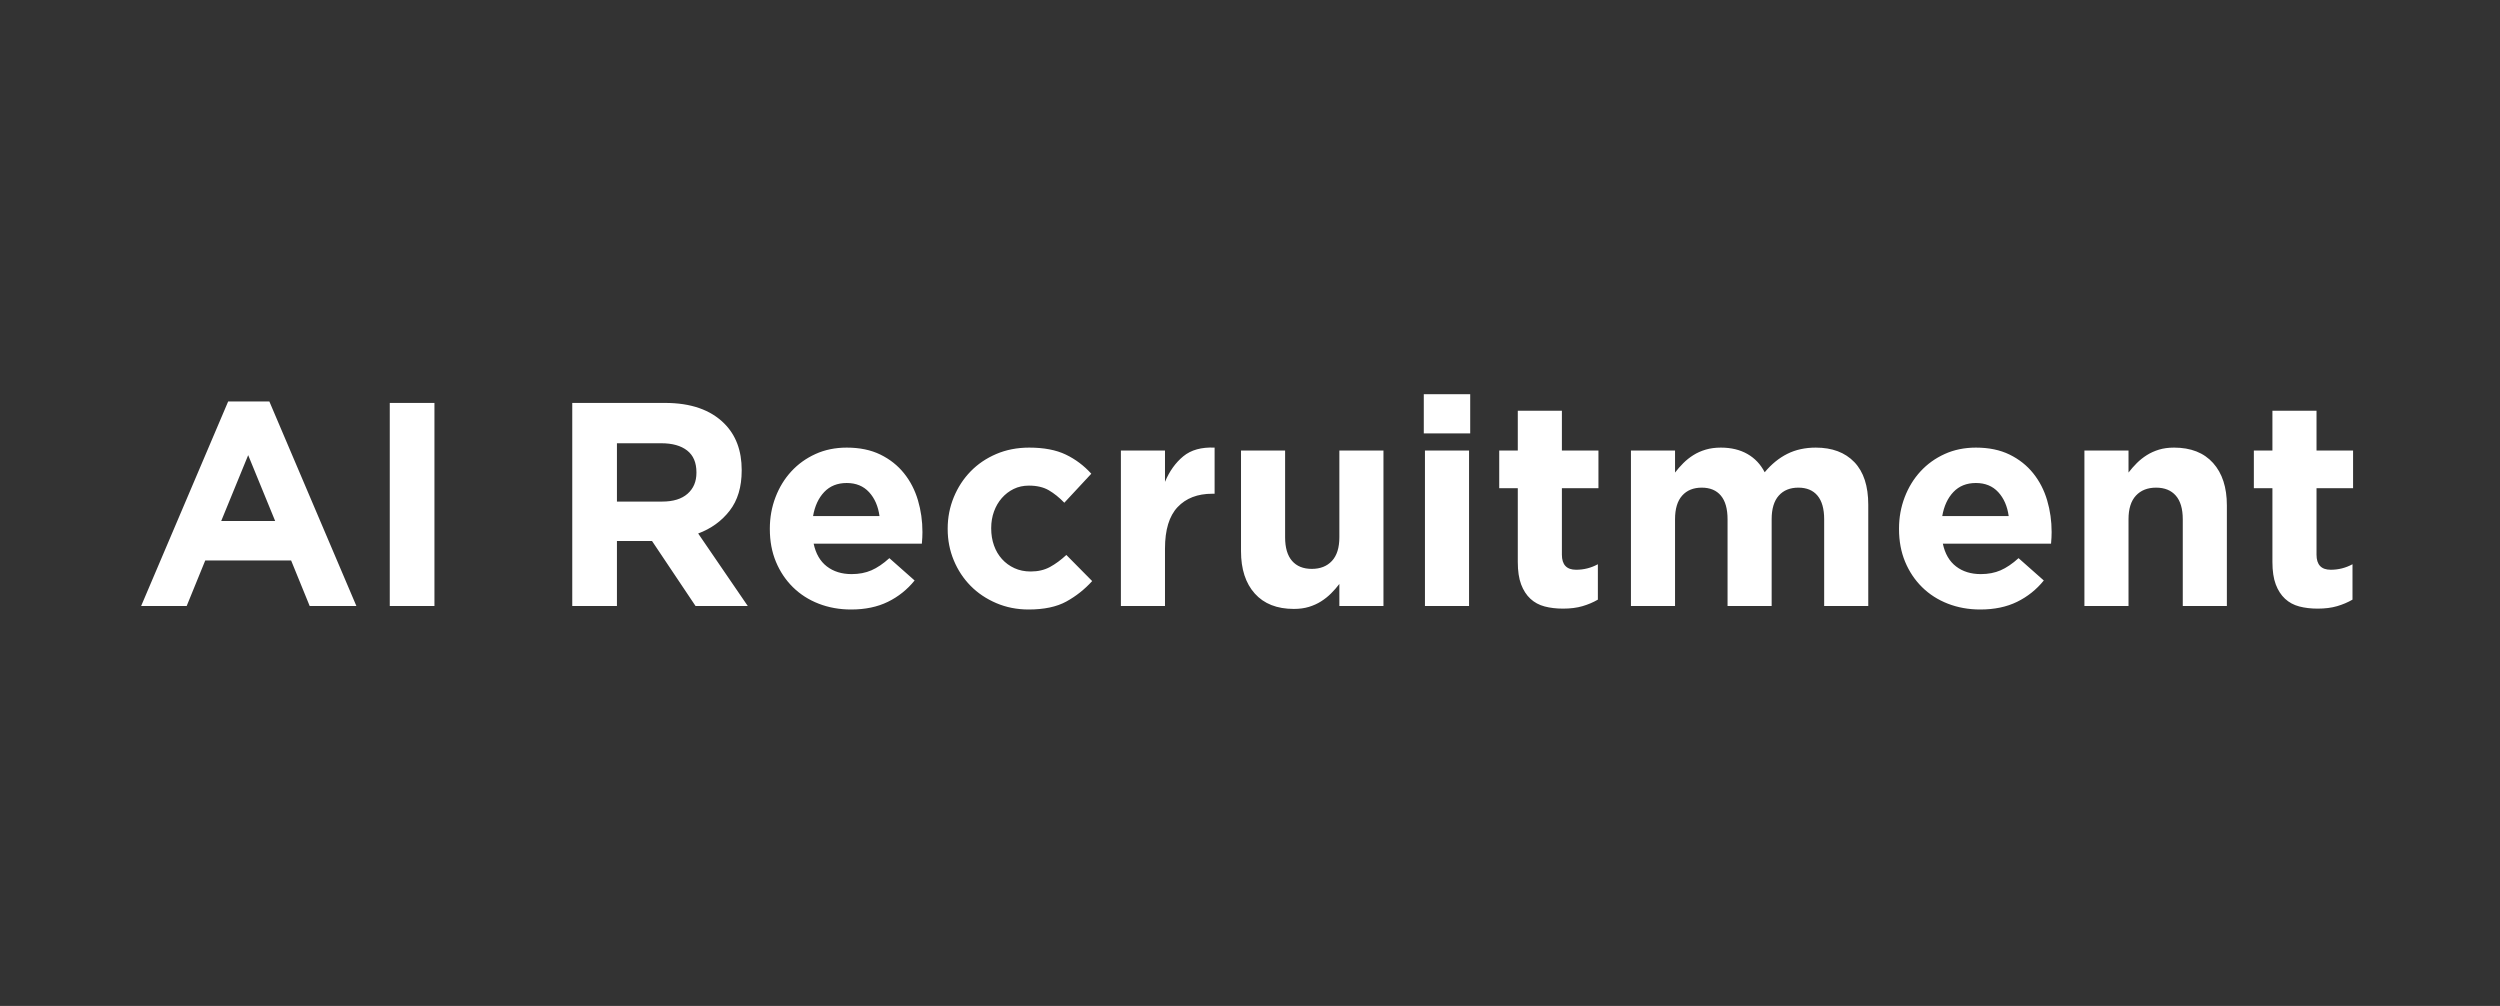 <?xml version="1.0" encoding="UTF-8"?>
<!-- Generated by Pixelmator Pro 3.6.16 -->
<svg width="1844" height="742" viewBox="0 0 1844 742" xmlns="http://www.w3.org/2000/svg">
    <rect x="0" y="0" width="1844" height="742" fill="#333333" stroke="none"/>
    <path id="AI-Recruitment" fill="#ffffff" fill-rule="evenodd" stroke="none" d="M 1709.52 448.926 C 1704.527 448.926 1699.997 448.391 1695.931 447.321 C 1691.865 446.251 1688.37 444.361 1685.445 441.65 C 1682.52 438.939 1680.238 435.408 1678.597 431.057 C 1676.956 426.706 1676.136 421.177 1676.136 414.472 L 1676.136 360.116 L 1662.44 360.116 L 1662.44 332.296 L 1676.136 332.296 L 1676.136 302.978 L 1708.664 302.978 L 1708.664 332.296 L 1735.628 332.296 L 1735.628 360.116 L 1708.664 360.116 L 1708.664 409.122 C 1708.664 416.541 1712.159 420.25 1719.15 420.25 C 1724.857 420.25 1730.207 418.895 1735.2 416.184 L 1735.2 442.292 C 1731.776 444.289 1727.995 445.894 1723.858 447.107 C 1719.721 448.32 1714.941 448.926 1709.52 448.926 Z M 1537.464 332.296 L 1569.992 332.296 L 1569.992 348.56 C 1571.847 346.135 1573.88 343.816 1576.091 341.605 C 1578.302 339.394 1580.763 337.432 1583.474 335.72 C 1586.185 334.008 1589.181 332.653 1592.462 331.654 C 1595.743 330.655 1599.453 330.156 1603.59 330.156 C 1616.002 330.156 1625.596 333.937 1632.373 341.498 C 1639.15 349.059 1642.538 359.474 1642.538 372.742 L 1642.538 447 L 1610.01 447 L 1610.01 383.014 C 1610.01 375.31 1608.298 369.496 1604.874 365.573 C 1601.45 361.65 1596.599 359.688 1590.322 359.688 C 1584.045 359.688 1579.087 361.65 1575.449 365.573 C 1571.811 369.496 1569.992 375.31 1569.992 383.014 L 1569.992 447 L 1537.464 447 Z M 1481.61 380.66 C 1480.611 373.384 1478.043 367.499 1473.906 363.005 C 1469.769 358.511 1464.276 356.264 1457.428 356.264 C 1450.58 356.264 1445.052 358.475 1440.843 362.898 C 1436.634 367.321 1433.888 373.241 1432.604 380.66 Z M 1460.638 449.568 C 1452.078 449.568 1444.124 448.141 1436.777 445.288 C 1429.43 442.435 1423.081 438.369 1417.731 433.09 C 1412.381 427.811 1408.208 421.57 1405.212 414.365 C 1402.216 407.16 1400.718 399.135 1400.718 390.29 L 1400.718 389.862 C 1400.718 381.73 1402.109 374.026 1404.891 366.75 C 1407.673 359.474 1411.561 353.125 1416.554 347.704 C 1421.547 342.283 1427.504 338.003 1434.423 334.864 C 1441.342 331.725 1449.011 330.156 1457.428 330.156 C 1466.987 330.156 1475.261 331.868 1482.252 335.292 C 1489.243 338.716 1495.056 343.317 1499.693 349.095 C 1504.33 354.873 1507.754 361.507 1509.965 368.997 C 1512.176 376.487 1513.282 384.298 1513.282 392.43 C 1513.282 393.714 1513.246 395.069 1513.175 396.496 C 1513.104 397.923 1512.997 399.421 1512.854 400.99 L 1433.032 400.99 C 1434.601 408.409 1437.847 414.008 1442.769 417.789 C 1447.691 421.57 1453.79 423.46 1461.066 423.46 C 1466.487 423.46 1471.338 422.533 1475.618 420.678 C 1479.898 418.823 1484.321 415.827 1488.886 411.69 L 1507.504 428.168 C 1502.083 434.873 1495.52 440.116 1487.816 443.897 C 1480.112 447.678 1471.053 449.568 1460.638 449.568 Z M 1202.982 332.296 L 1235.51 332.296 L 1235.51 348.56 C 1237.365 346.135 1239.398 343.816 1241.609 341.605 C 1243.82 339.394 1246.281 337.432 1248.992 335.72 C 1251.703 334.008 1254.734 332.653 1258.087 331.654 C 1261.44 330.655 1265.185 330.156 1269.322 330.156 C 1276.883 330.156 1283.41 331.725 1288.903 334.864 C 1294.396 338.003 1298.64 342.497 1301.636 348.346 C 1306.629 342.354 1312.193 337.824 1318.328 334.757 C 1324.463 331.69 1331.453 330.156 1339.3 330.156 C 1351.427 330.156 1360.914 333.723 1367.762 340.856 C 1374.61 347.989 1378.034 358.475 1378.034 372.314 L 1378.034 447 L 1345.506 447 L 1345.506 383.014 C 1345.506 375.31 1343.865 369.496 1340.584 365.573 C 1337.303 361.65 1332.595 359.688 1326.46 359.688 C 1320.325 359.688 1315.51 361.65 1312.015 365.573 C 1308.52 369.496 1306.772 375.31 1306.772 383.014 L 1306.772 447 L 1274.244 447 L 1274.244 383.014 C 1274.244 375.31 1272.603 369.496 1269.322 365.573 C 1266.041 361.65 1261.333 359.688 1255.198 359.688 C 1249.063 359.688 1244.248 361.65 1240.753 365.573 C 1237.258 369.496 1235.51 375.31 1235.51 383.014 L 1235.51 447 L 1202.982 447 Z M 1152.906 448.926 C 1147.913 448.926 1143.383 448.391 1139.317 447.321 C 1135.251 446.251 1131.756 444.361 1128.831 441.65 C 1125.906 438.939 1123.624 435.408 1121.983 431.057 C 1120.342 426.706 1119.522 421.177 1119.522 414.472 L 1119.522 360.116 L 1105.826 360.116 L 1105.826 332.296 L 1119.522 332.296 L 1119.522 302.978 L 1152.05 302.978 L 1152.05 332.296 L 1179.014 332.296 L 1179.014 360.116 L 1152.05 360.116 L 1152.05 409.122 C 1152.05 416.541 1155.545 420.25 1162.536 420.25 C 1168.243 420.25 1173.593 418.895 1178.586 416.184 L 1178.586 442.292 C 1175.162 444.289 1171.381 445.894 1167.244 447.107 C 1163.107 448.32 1158.327 448.926 1152.906 448.926 Z M 1051.042 332.296 L 1083.57 332.296 L 1083.57 447 L 1051.042 447 Z M 1050.186 290.78 L 1084.426 290.78 L 1084.426 319.67 L 1050.186 319.67 Z M 954.314 449.14 C 941.902 449.14 932.308 445.359 925.531 437.798 C 918.754 430.237 915.366 419.822 915.366 406.554 L 915.366 332.296 L 947.894 332.296 L 947.894 396.282 C 947.894 403.986 949.606 409.8 953.03 413.723 C 956.454 417.646 961.305 419.608 967.582 419.608 C 973.859 419.608 978.817 417.646 982.455 413.723 C 986.093 409.8 987.912 403.986 987.912 396.282 L 987.912 332.296 L 1020.44 332.296 L 1020.44 447 L 987.912 447 L 987.912 430.736 C 986.057 433.161 984.024 435.48 981.813 437.691 C 979.602 439.902 977.141 441.864 974.43 443.576 C 971.719 445.288 968.723 446.643 965.442 447.642 C 962.161 448.641 958.451 449.14 954.314 449.14 Z M 826.77 332.296 L 859.298 332.296 L 859.298 355.408 C 862.579 347.561 867.073 341.284 872.78 336.576 C 878.487 331.868 886.191 329.728 895.892 330.156 L 895.892 364.182 L 894.18 364.182 C 883.337 364.182 874.813 367.463 868.607 374.026 C 862.401 380.589 859.298 390.789 859.298 404.628 L 859.298 447 L 826.77 447 Z M 758.718 449.568 C 750.158 449.568 742.204 447.999 734.857 444.86 C 727.51 441.721 721.197 437.477 715.918 432.127 C 710.639 426.777 706.502 420.5 703.506 413.295 C 700.51 406.09 699.012 398.422 699.012 390.29 L 699.012 389.862 C 699.012 381.73 700.51 374.026 703.506 366.75 C 706.502 359.474 710.639 353.125 715.918 347.704 C 721.197 342.283 727.51 338.003 734.857 334.864 C 742.204 331.725 750.301 330.156 759.146 330.156 C 769.989 330.156 778.977 331.868 786.11 335.292 C 793.243 338.716 799.521 343.424 804.942 349.416 L 785.04 370.816 C 781.331 366.964 777.514 363.897 773.591 361.614 C 769.668 359.331 764.781 358.19 758.932 358.19 C 754.795 358.19 751.05 359.01 747.697 360.651 C 744.344 362.292 741.42 364.539 738.923 367.392 C 736.426 370.245 734.5 373.562 733.145 377.343 C 731.79 381.124 731.112 385.154 731.112 389.434 L 731.112 389.862 C 731.112 394.285 731.79 398.422 733.145 402.274 C 734.5 406.126 736.462 409.479 739.03 412.332 C 741.598 415.185 744.665 417.432 748.232 419.073 C 751.799 420.714 755.793 421.534 760.216 421.534 C 765.637 421.534 770.381 420.428 774.447 418.217 C 778.513 416.006 782.543 413.045 786.538 409.336 L 805.584 428.596 C 800.02 434.731 793.671 439.76 786.538 443.683 C 779.405 447.606 770.131 449.568 758.718 449.568 Z M 648.722 380.66 C 647.723 373.384 645.155 367.499 641.018 363.005 C 636.881 358.511 631.388 356.264 624.54 356.264 C 617.692 356.264 612.164 358.475 607.955 362.898 C 603.746 367.321 601 373.241 599.716 380.66 Z M 627.75 449.568 C 619.19 449.568 611.236 448.141 603.889 445.288 C 596.542 442.435 590.193 438.369 584.843 433.09 C 579.493 427.811 575.32 421.57 572.324 414.365 C 569.328 407.16 567.83 399.135 567.83 390.29 L 567.83 389.862 C 567.83 381.73 569.221 374.026 572.003 366.75 C 574.785 359.474 578.673 353.125 583.666 347.704 C 588.659 342.283 594.616 338.003 601.535 334.864 C 608.454 331.725 616.123 330.156 624.54 330.156 C 634.099 330.156 642.373 331.868 649.364 335.292 C 656.355 338.716 662.168 343.317 666.805 349.095 C 671.442 354.873 674.866 361.507 677.077 368.997 C 679.288 376.487 680.394 384.298 680.394 392.43 C 680.394 393.714 680.358 395.069 680.287 396.496 C 680.216 397.923 680.109 399.421 679.966 400.99 L 600.144 400.99 C 601.713 408.409 604.959 414.008 609.881 417.789 C 614.803 421.57 620.902 423.46 628.178 423.46 C 633.599 423.46 638.45 422.533 642.73 420.678 C 647.01 418.823 651.433 415.827 655.998 411.69 L 674.616 428.168 C 669.195 434.873 662.632 440.116 654.928 443.897 C 647.224 447.678 638.165 449.568 627.75 449.568 Z M 488.436 369.96 C 496.568 369.96 502.81 368.034 507.161 364.182 C 511.512 360.33 513.688 355.194 513.688 348.774 L 513.688 348.346 C 513.688 341.213 511.405 335.863 506.84 332.296 C 502.275 328.729 495.926 326.946 487.794 326.946 L 455.052 326.946 L 455.052 369.96 Z M 422.096 297.2 L 490.576 297.2 C 509.551 297.2 524.103 302.265 534.232 312.394 C 542.792 320.954 547.072 332.367 547.072 346.634 L 547.072 347.062 C 547.072 359.189 544.112 369.068 538.191 376.701 C 532.27 384.334 524.531 389.933 514.972 393.5 L 551.566 447 L 513.046 447 L 480.946 399.064 L 480.518 399.064 L 455.052 399.064 L 455.052 447 L 422.096 447 Z M 287.49 297.2 L 320.446 297.2 L 320.446 447 L 287.49 447 Z M 202.96 384.298 L 183.058 335.72 L 163.156 384.298 Z M 168.292 296.13 L 198.68 296.13 L 262.88 447 L 228.426 447 L 214.73 413.402 L 151.386 413.402 L 137.69 447 L 104.092 447 Z"/>
</svg>
